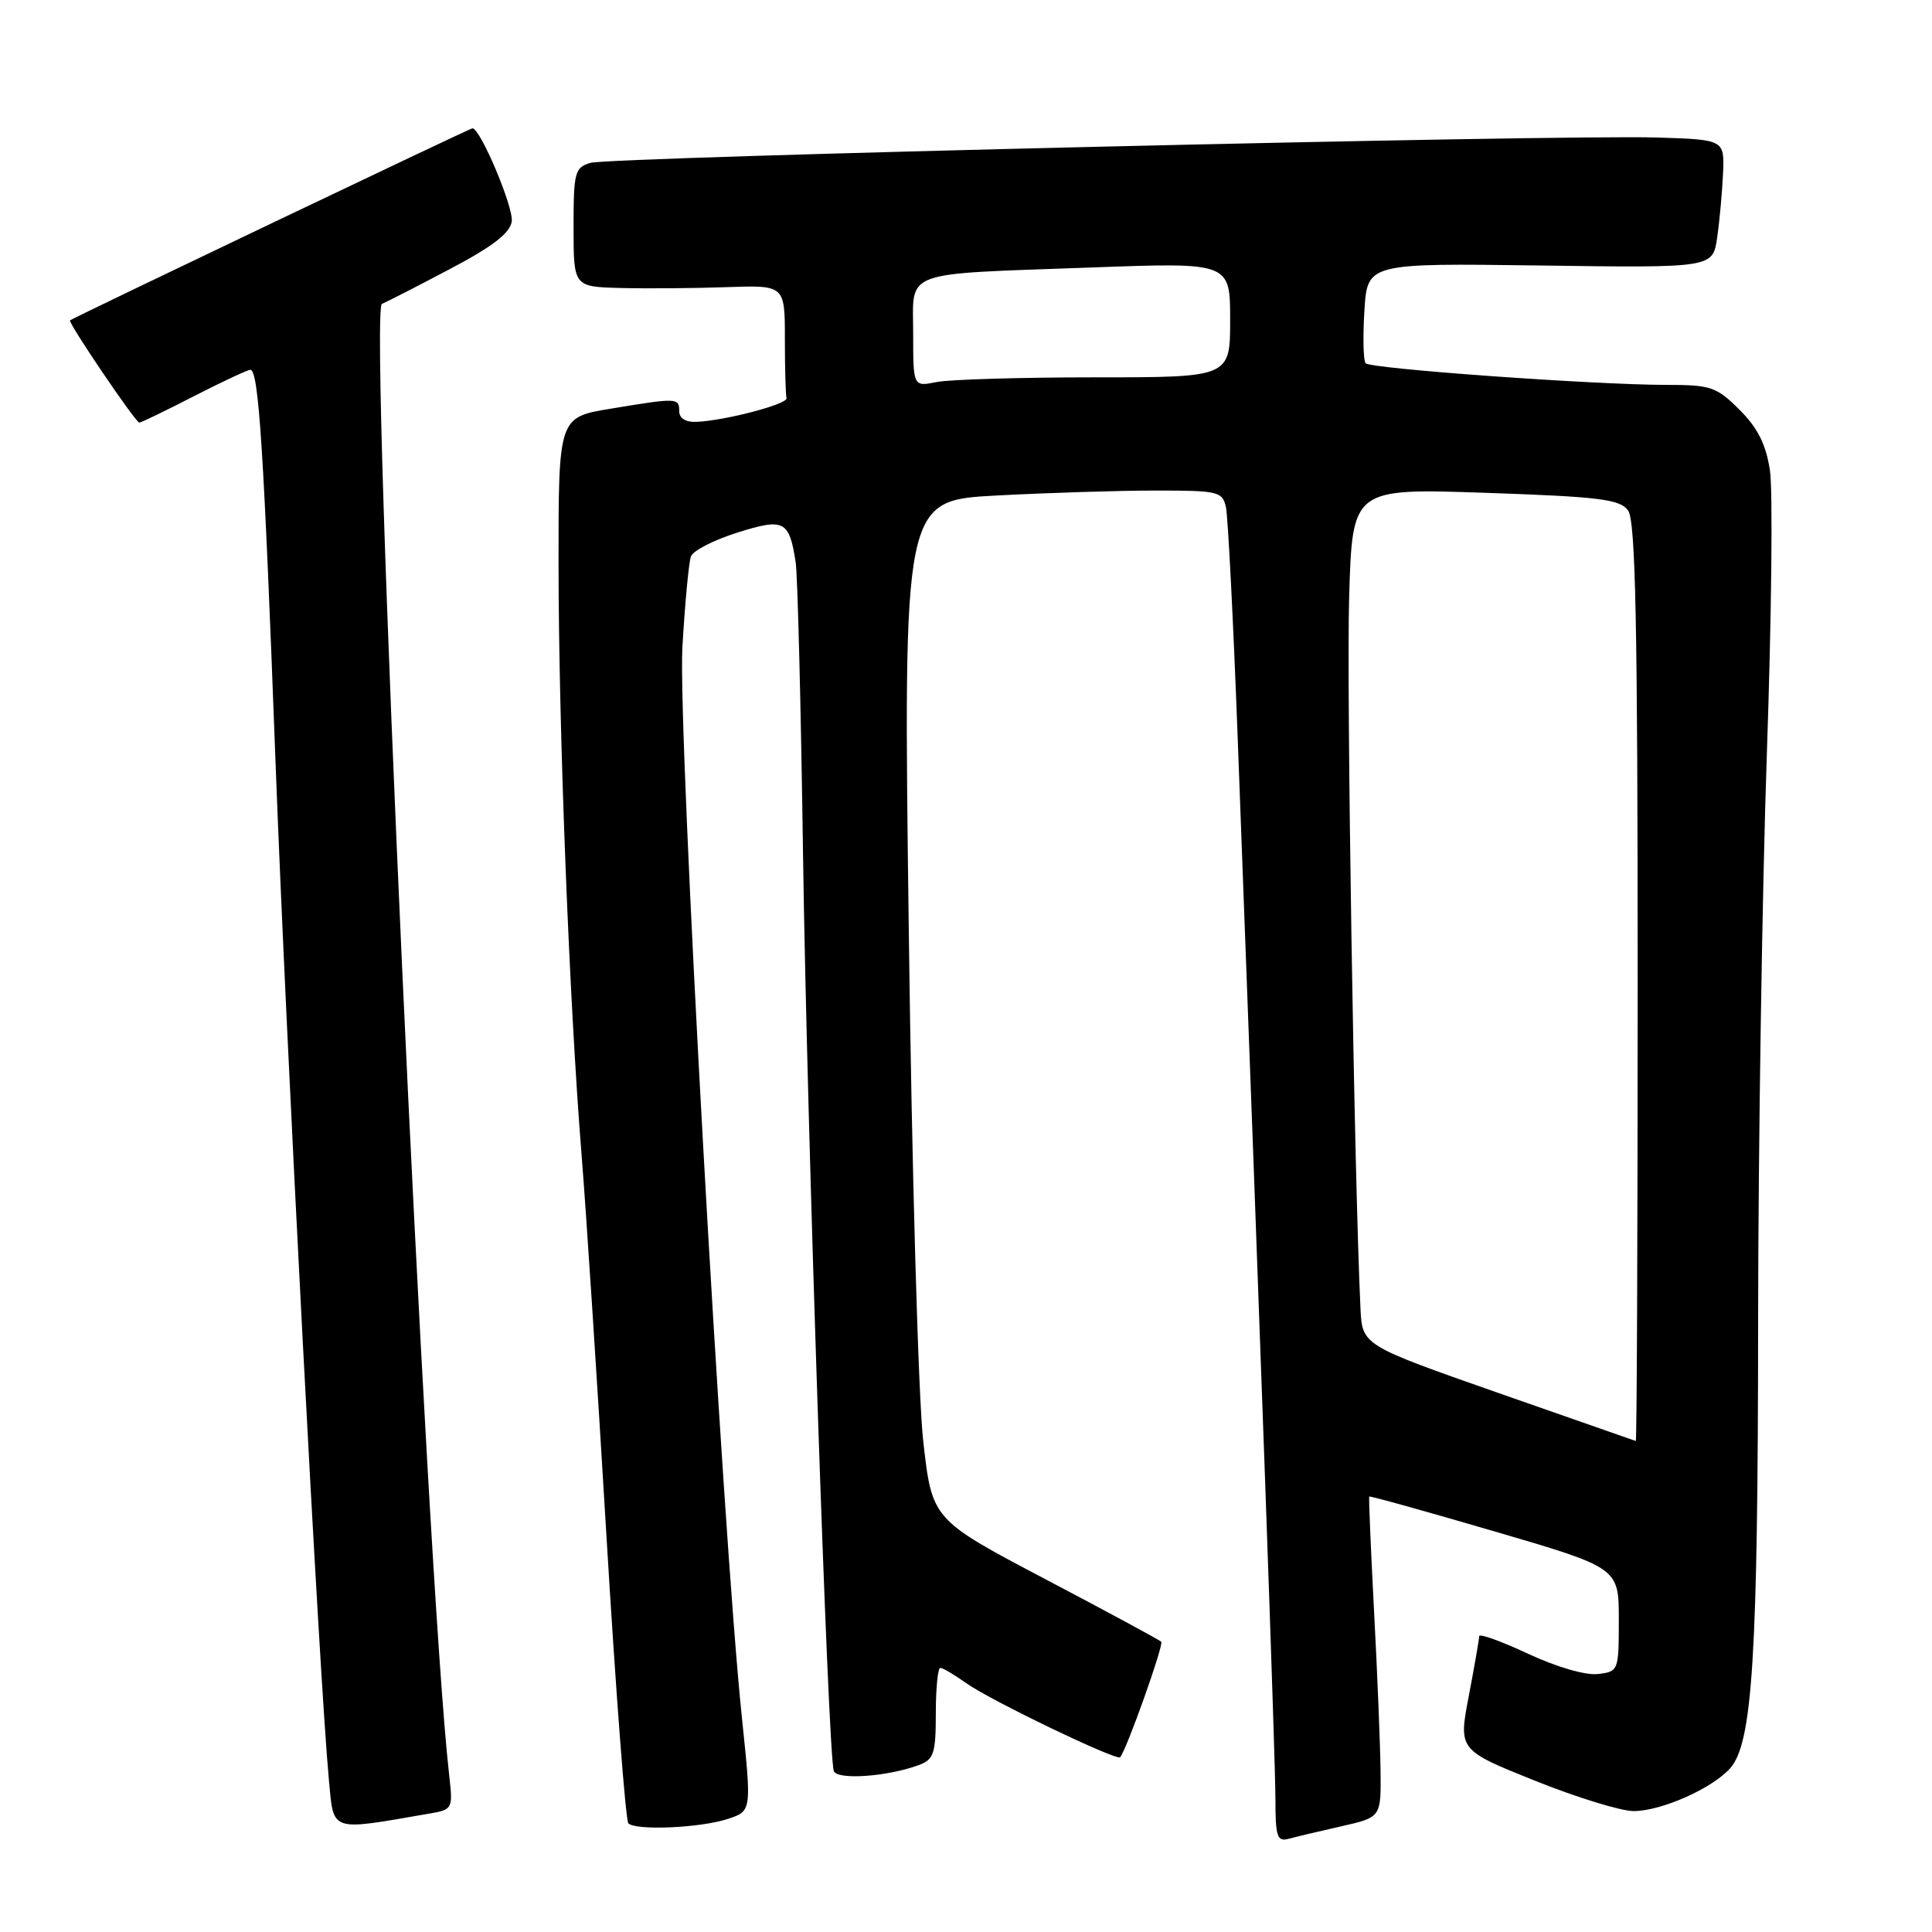 <?xml version="1.0" encoding="UTF-8" standalone="no"?>
<!DOCTYPE svg PUBLIC "-//W3C//DTD SVG 1.1//EN" "http://www.w3.org/Graphics/SVG/1.1/DTD/svg11.dtd" >
<svg xmlns="http://www.w3.org/2000/svg" xmlns:xlink="http://www.w3.org/1999/xlink" version="1.1" viewBox="0 0 256 256">
 <g >
 <path fill="currentColor"
d=" M 177.75 241.99 C 183.00 240.80 183.00 240.80 182.93 234.65 C 182.89 231.27 182.51 221.75 182.07 213.50 C 181.64 205.25 181.35 198.41 181.43 198.30 C 181.50 198.19 188.98 200.27 198.03 202.92 C 214.50 207.74 214.50 207.74 214.50 214.62 C 214.50 221.41 214.46 221.50 211.70 221.82 C 210.09 222.01 206.17 220.86 202.45 219.12 C 198.90 217.46 196.00 216.42 196.00 216.80 C 196.00 217.19 195.38 220.74 194.63 224.69 C 193.25 231.88 193.25 231.88 203.38 235.95 C 208.94 238.18 214.85 240.00 216.50 239.98 C 220.19 239.95 226.89 236.97 229.26 234.30 C 232.22 230.97 232.94 219.49 232.96 175.00 C 232.98 151.62 233.50 117.79 234.12 99.81 C 234.74 81.83 234.92 64.98 234.53 62.37 C 234.01 58.90 232.93 56.73 230.51 54.31 C 227.46 51.26 226.70 51.00 220.87 51.00 C 211.40 51.00 181.58 48.86 180.95 48.13 C 180.65 47.78 180.57 44.66 180.79 41.18 C 181.18 34.87 181.18 34.87 204.07 35.18 C 226.95 35.50 226.95 35.50 227.53 31.50 C 227.85 29.30 228.20 25.48 228.31 23.00 C 228.50 18.50 228.50 18.50 219.50 18.22 C 206.44 17.82 80.91 20.80 78.25 21.58 C 76.16 22.19 76.00 22.80 76.00 30.12 C 76.00 38.00 76.00 38.00 82.25 38.16 C 85.69 38.25 91.99 38.20 96.25 38.05 C 104.00 37.78 104.00 37.78 104.00 44.89 C 104.00 48.80 104.10 52.34 104.22 52.75 C 104.44 53.54 96.09 55.74 92.25 55.90 C 90.87 55.96 90.00 55.42 90.00 54.50 C 90.00 52.70 89.76 52.69 80.94 54.15 C 74.00 55.29 74.00 55.29 74.01 74.90 C 74.03 96.85 75.42 132.60 77.06 153.00 C 77.66 160.43 79.15 183.25 80.37 203.72 C 81.60 224.19 82.90 241.23 83.26 241.60 C 84.25 242.59 92.83 242.21 96.43 241.02 C 99.60 239.98 99.60 239.98 98.32 227.74 C 95.69 202.59 89.80 96.78 90.42 85.79 C 90.76 79.90 91.27 74.47 91.56 73.71 C 91.85 72.96 94.60 71.55 97.68 70.58 C 103.90 68.61 104.58 68.96 105.43 74.50 C 105.69 76.15 106.13 93.70 106.41 113.50 C 106.92 149.06 109.71 232.41 110.48 234.66 C 110.89 235.89 117.55 235.43 121.75 233.88 C 123.74 233.14 124.00 232.36 124.00 227.02 C 124.00 223.71 124.27 221.00 124.60 221.00 C 124.92 221.00 126.49 221.93 128.08 223.06 C 131.28 225.33 148.00 233.37 148.43 232.84 C 149.33 231.72 154.24 217.91 153.87 217.54 C 153.62 217.29 146.69 213.55 138.46 209.22 C 123.50 201.34 123.50 201.34 122.33 190.92 C 121.68 185.16 120.82 154.97 120.42 123.41 C 119.68 66.32 119.68 66.32 132.00 65.66 C 138.77 65.30 148.28 65.00 153.14 65.00 C 161.48 65.00 161.99 65.12 162.45 67.25 C 162.71 68.49 163.41 82.10 163.99 97.50 C 167.10 179.90 168.99 233.14 169.00 238.32 C 169.00 243.37 169.23 244.07 170.75 243.65 C 171.71 243.39 174.86 242.64 177.75 241.99 Z  M 56.77 240.33 C 60.01 239.78 60.03 239.73 59.51 235.14 C 56.51 208.64 48.85 40.92 50.61 40.26 C 51.10 40.08 55.10 38.03 59.50 35.71 C 65.28 32.67 67.59 30.90 67.81 29.33 C 68.07 27.48 63.65 17.00 62.60 17.00 C 62.28 17.00 9.86 42.02 9.28 42.45 C 8.95 42.69 17.97 56.00 18.46 56.00 C 18.69 56.00 21.94 54.43 25.69 52.50 C 29.44 50.58 32.80 49.01 33.17 49.00 C 34.28 49.00 34.96 59.55 36.51 101.00 C 37.92 138.54 42.31 222.27 43.58 235.85 C 44.24 242.83 43.60 242.61 56.77 240.33 Z  M 198.50 184.56 C 180.50 178.25 180.50 178.25 180.27 173.37 C 179.44 155.86 178.41 91.02 178.77 79.10 C 179.20 64.70 179.20 64.70 196.83 65.30 C 211.97 65.82 214.64 66.15 215.73 67.64 C 216.72 69.00 217.00 82.60 217.00 130.19 C 217.00 163.64 216.89 190.97 216.75 190.94 C 216.61 190.90 208.40 188.03 198.50 184.56 Z  M 121.00 44.20 C 121.00 35.68 119.13 36.37 144.75 35.44 C 163.00 34.77 163.00 34.77 163.00 42.38 C 163.00 50.00 163.00 50.00 145.12 50.00 C 135.29 50.00 125.84 50.28 124.12 50.62 C 121.00 51.25 121.00 51.25 121.00 44.20 Z "/>
</g>
</svg>